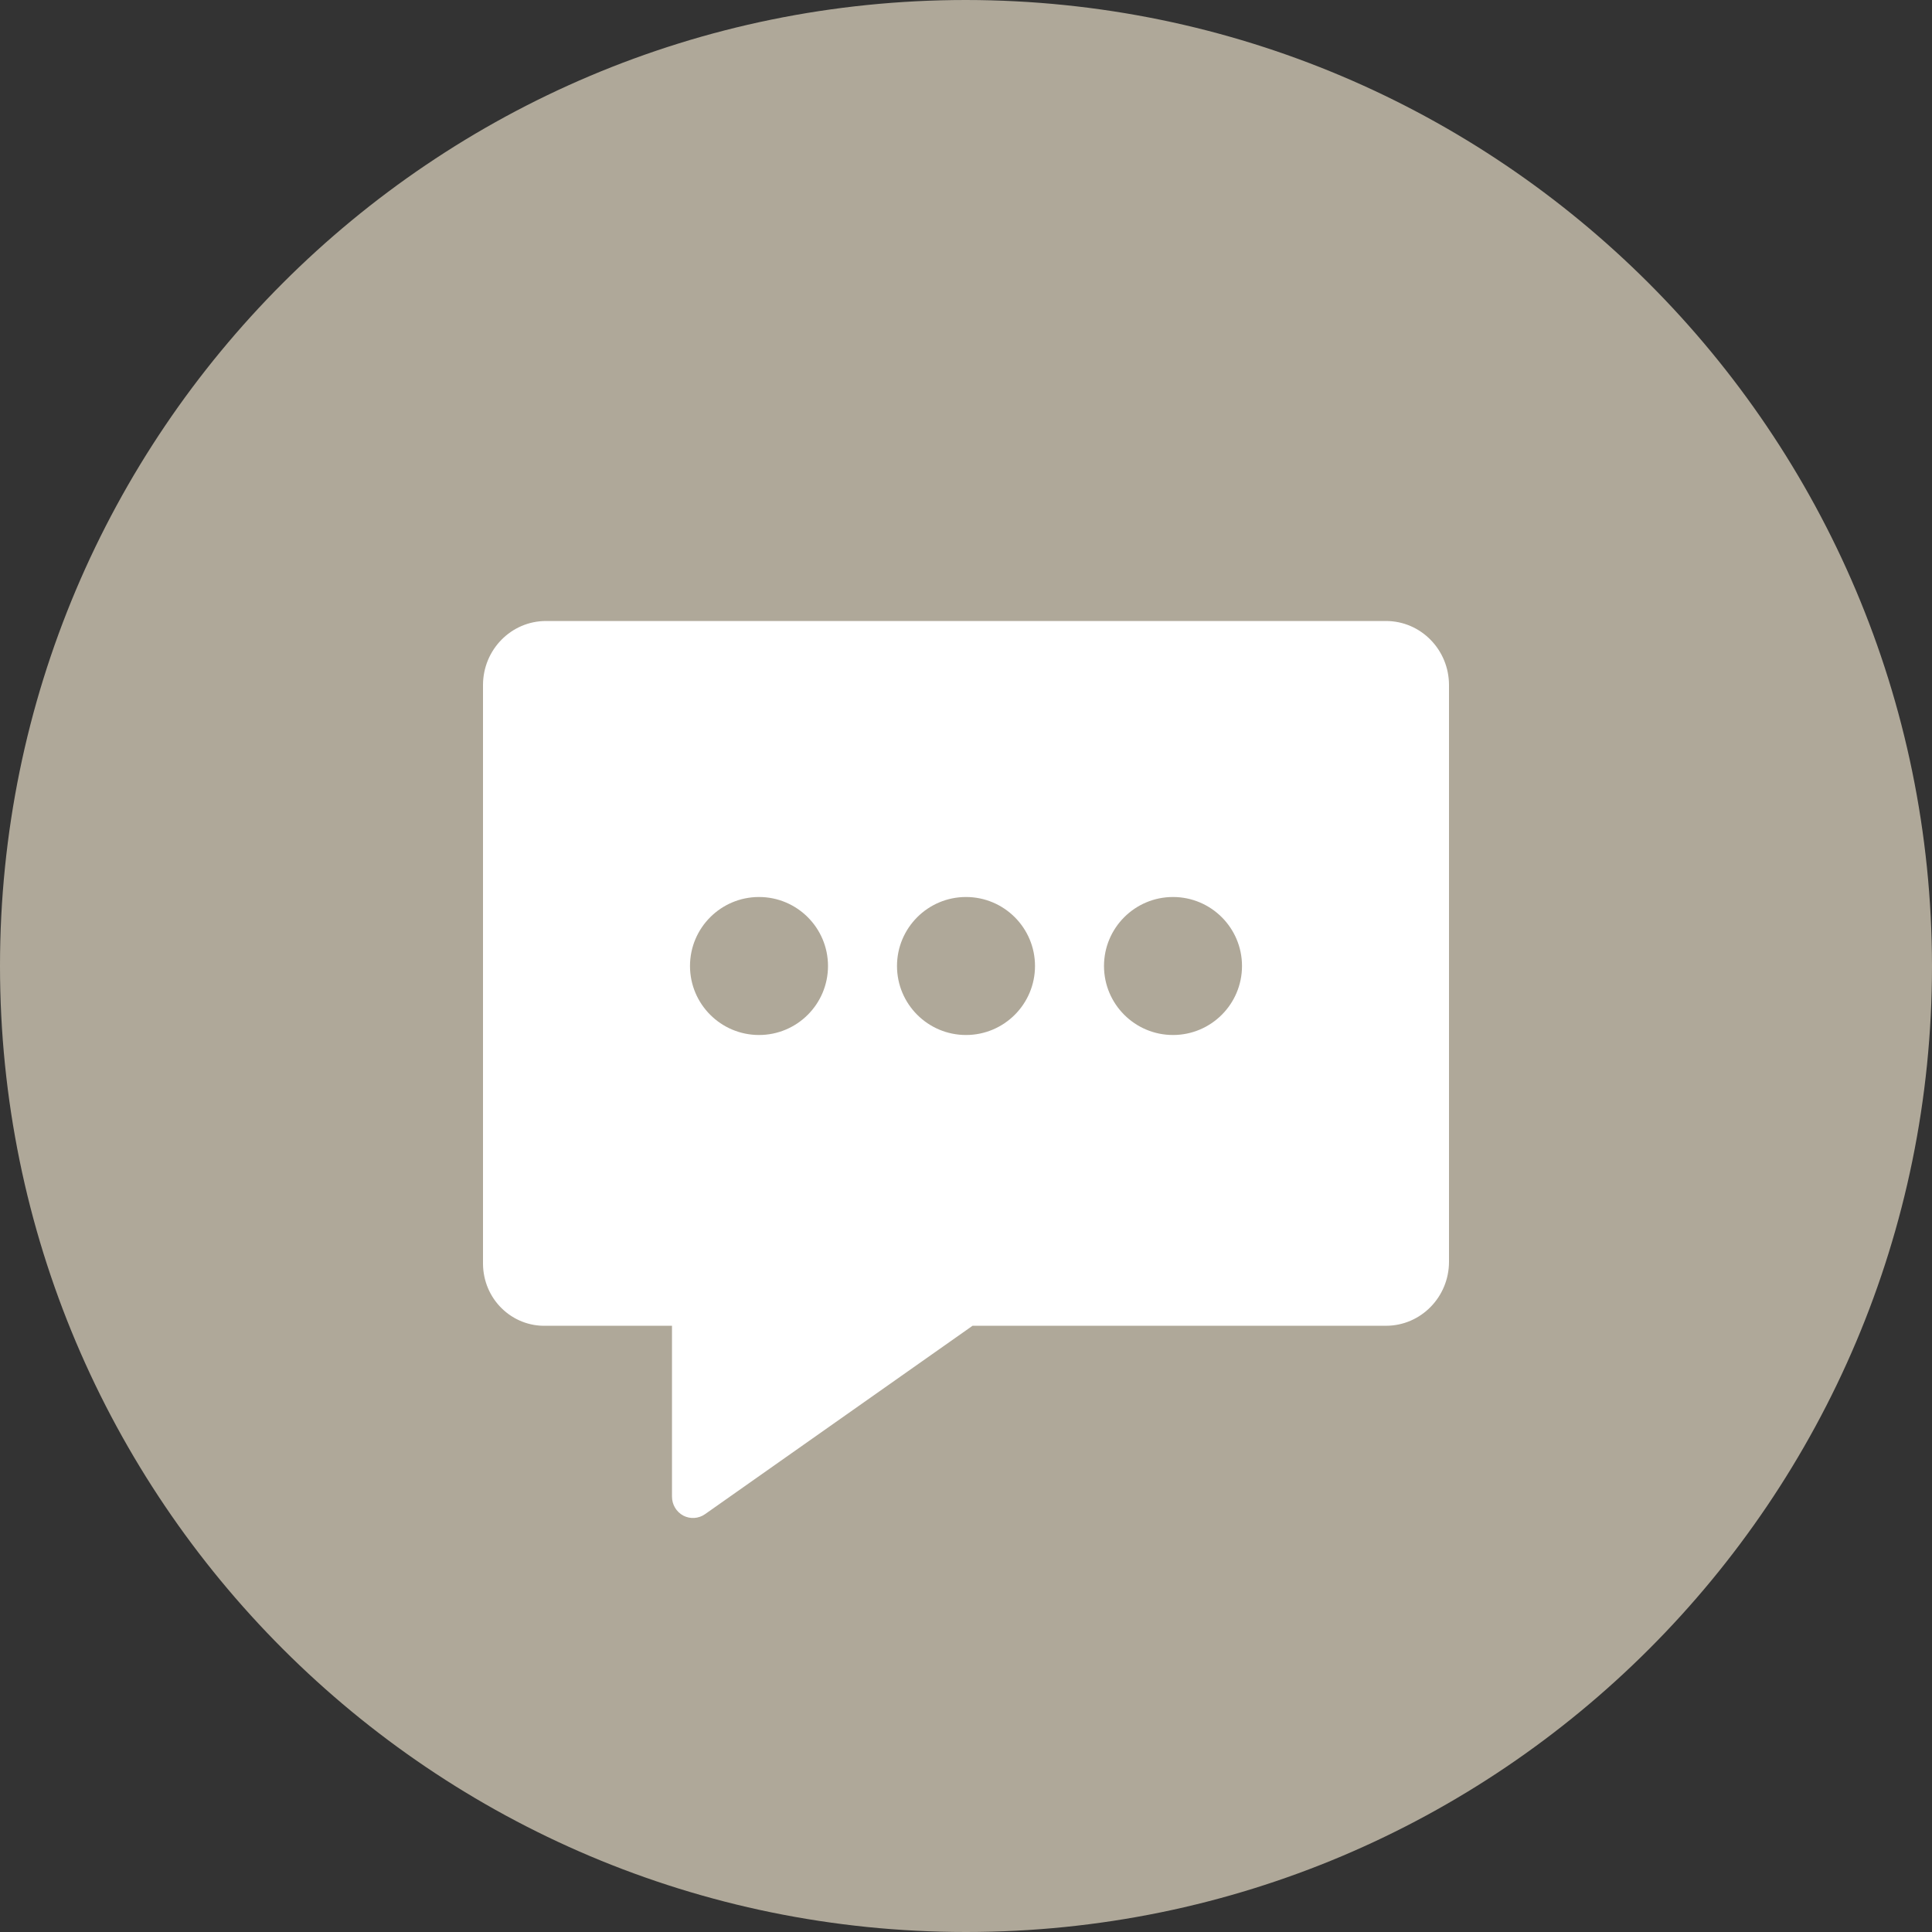 <?xml version="1.0" encoding="UTF-8"?>
<svg width="28px" height="28px" viewBox="0 0 28 28" version="1.1" xmlns="http://www.w3.org/2000/svg" xmlns:xlink="http://www.w3.org/1999/xlink">
    <rect x="0" y="0" width="28" height="28" fill="#333333" stroke="none"/>
    <!-- Generator: sketchtool 53.2 (72643) - https://sketchapp.com -->
    <title>E8456683-5C81-405C-A7E1-C2F36B85E7D4</title>
    <desc>Created with sketchtool.</desc>
    <g id="Page-1" stroke="none" stroke-width="1" fill="none" fill-rule="evenodd">
        <g id="20-Prévisions" transform="translate(-788, -809)">
            <g id="Contenu" transform="translate(74, 74)">
                <g id="Bloc-Heures-complémentaires" transform="translate(35, 513)">
                    <g id="01" transform="translate(35, 206)">
                        <g id="Ico_Message" transform="translate(644, 16)">
                            <path d="M14,0 C6.268,-4.73447626e-16 9.46895252e-16,6.268 0,14 C-9.46895252e-16,21.732 6.268,28 14,28 C21.732,28 28,21.732 28,14 C27.992,6.271 21.729,0.008 14,0 Z" id="Shape" fill="#AFA899"></path>
                            <path d="M20.087,9 L7.913,9 C7.409,9 7,9.416 7,9.929 L7,18.318 C7.002,18.561 7.099,18.793 7.271,18.961 C7.443,19.13 7.674,19.221 7.913,19.214 L9.739,19.214 L9.739,21.69 C9.739,21.806 9.802,21.911 9.902,21.965 C10.003,22.018 10.124,22.01 10.217,21.945 L14.095,19.214 L20.087,19.214 C20.591,19.214 21,18.798 21,18.286 L21,9.929 C21,9.416 20.591,9 20.087,9 Z M18,14 C18,14.552 17.552,15 17,15 C16.448,15 16,14.552 16,14 C16,13.448 16.448,13 17,13 C17.552,13 18,13.448 18,14 Z M10,14 C10,13.448 10.448,13 11,13 C11.552,13 12,13.448 12,14 C12,14.552 11.552,15 11,15 C10.448,15 10,14.552 10,14 Z M13,14 C13,13.448 13.448,13 14,13 C14.552,13 15,13.448 15,14 C15,14.552 14.552,15 14,15 C13.448,15 13,14.552 13,14 Z" id="Shape" fill="#FFFFFF" fill-rule="nonzero"></path>
                        </g>
                    </g>
                </g>
            </g>
        </g>
    </g>
</svg>